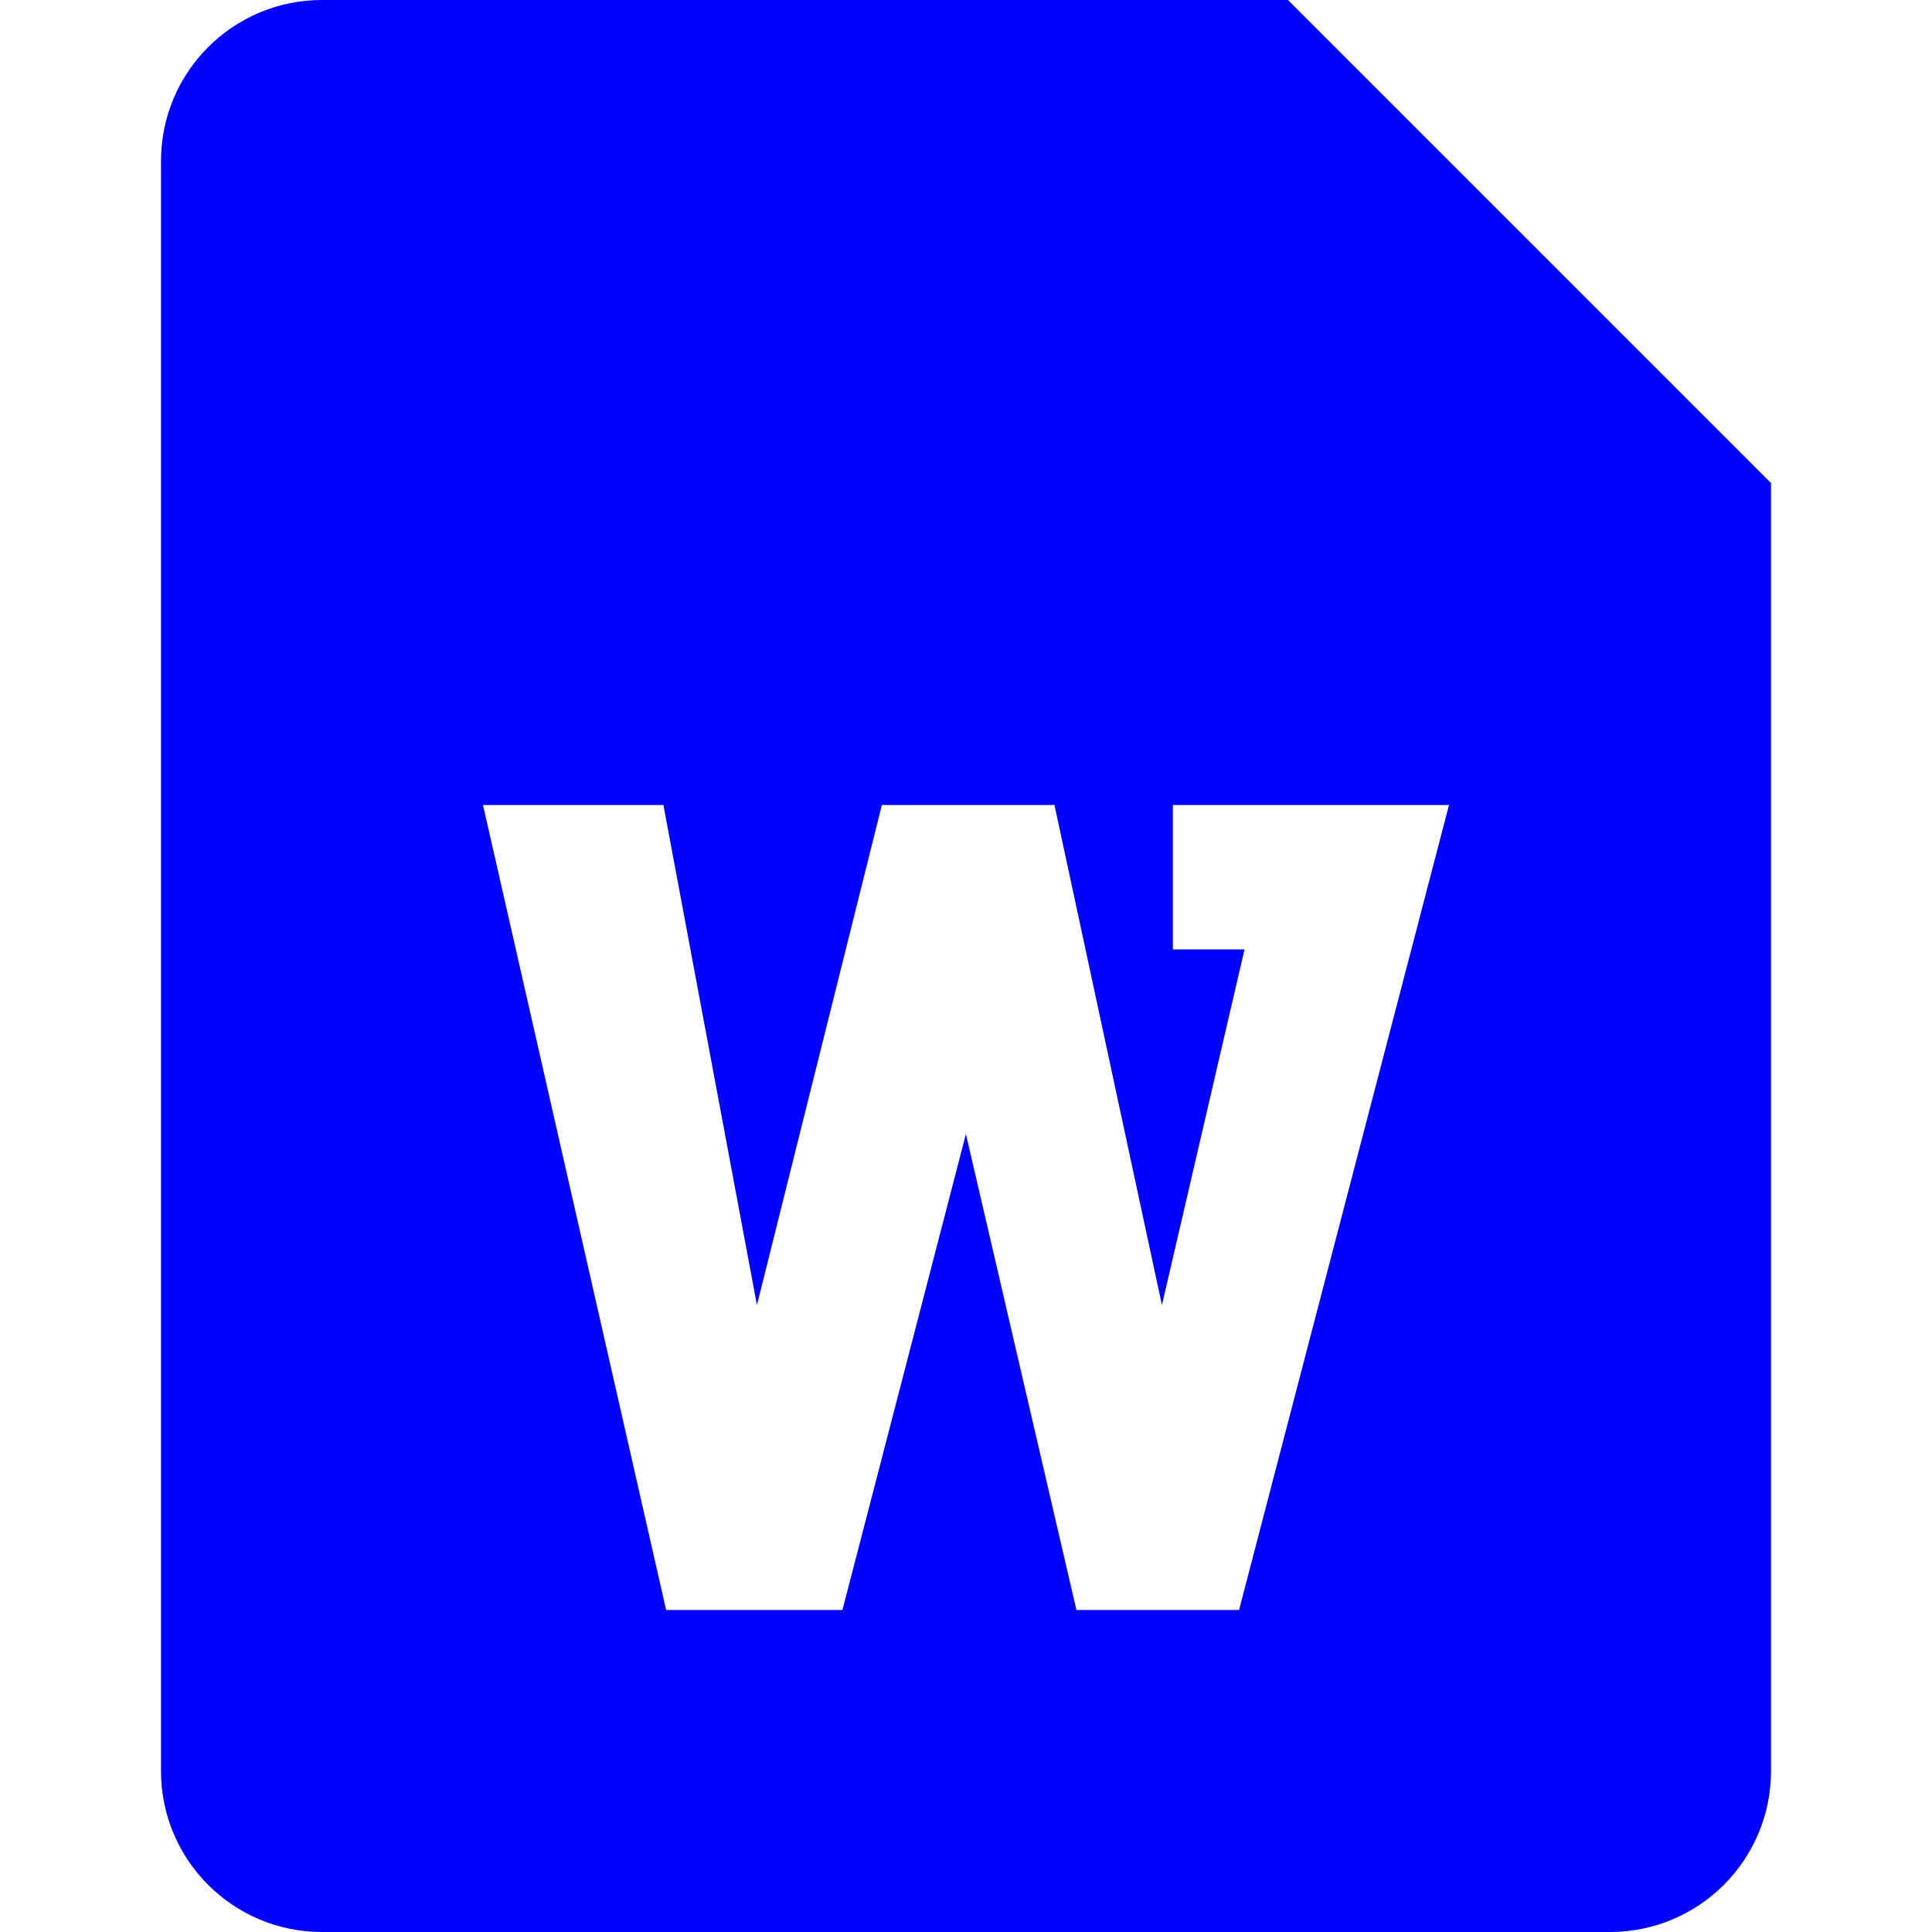 <svg width="24" height="24" viewBox="0 0 24 24" fill="none" xmlns="http://www.w3.org/2000/svg">
<path fillRule="evenodd" clipRule="evenodd" d="M2 2C2 0.895 2.895 0 4 0H16L22 6V22C22 23.105 21.105 24 20 24H4C2.895 24 2 23.105 2 22V2ZM16 2L20 6H16V2ZM14.57 10V11.794H15.46L14.434 16.212L13.099 10H10.955L9.403 16.212L8.241 10H6L8.275 20H10.465L11.999 14.087L13.372 20H15.392L18 10H14.57Z" fill="#0000FF"/>
</svg>
